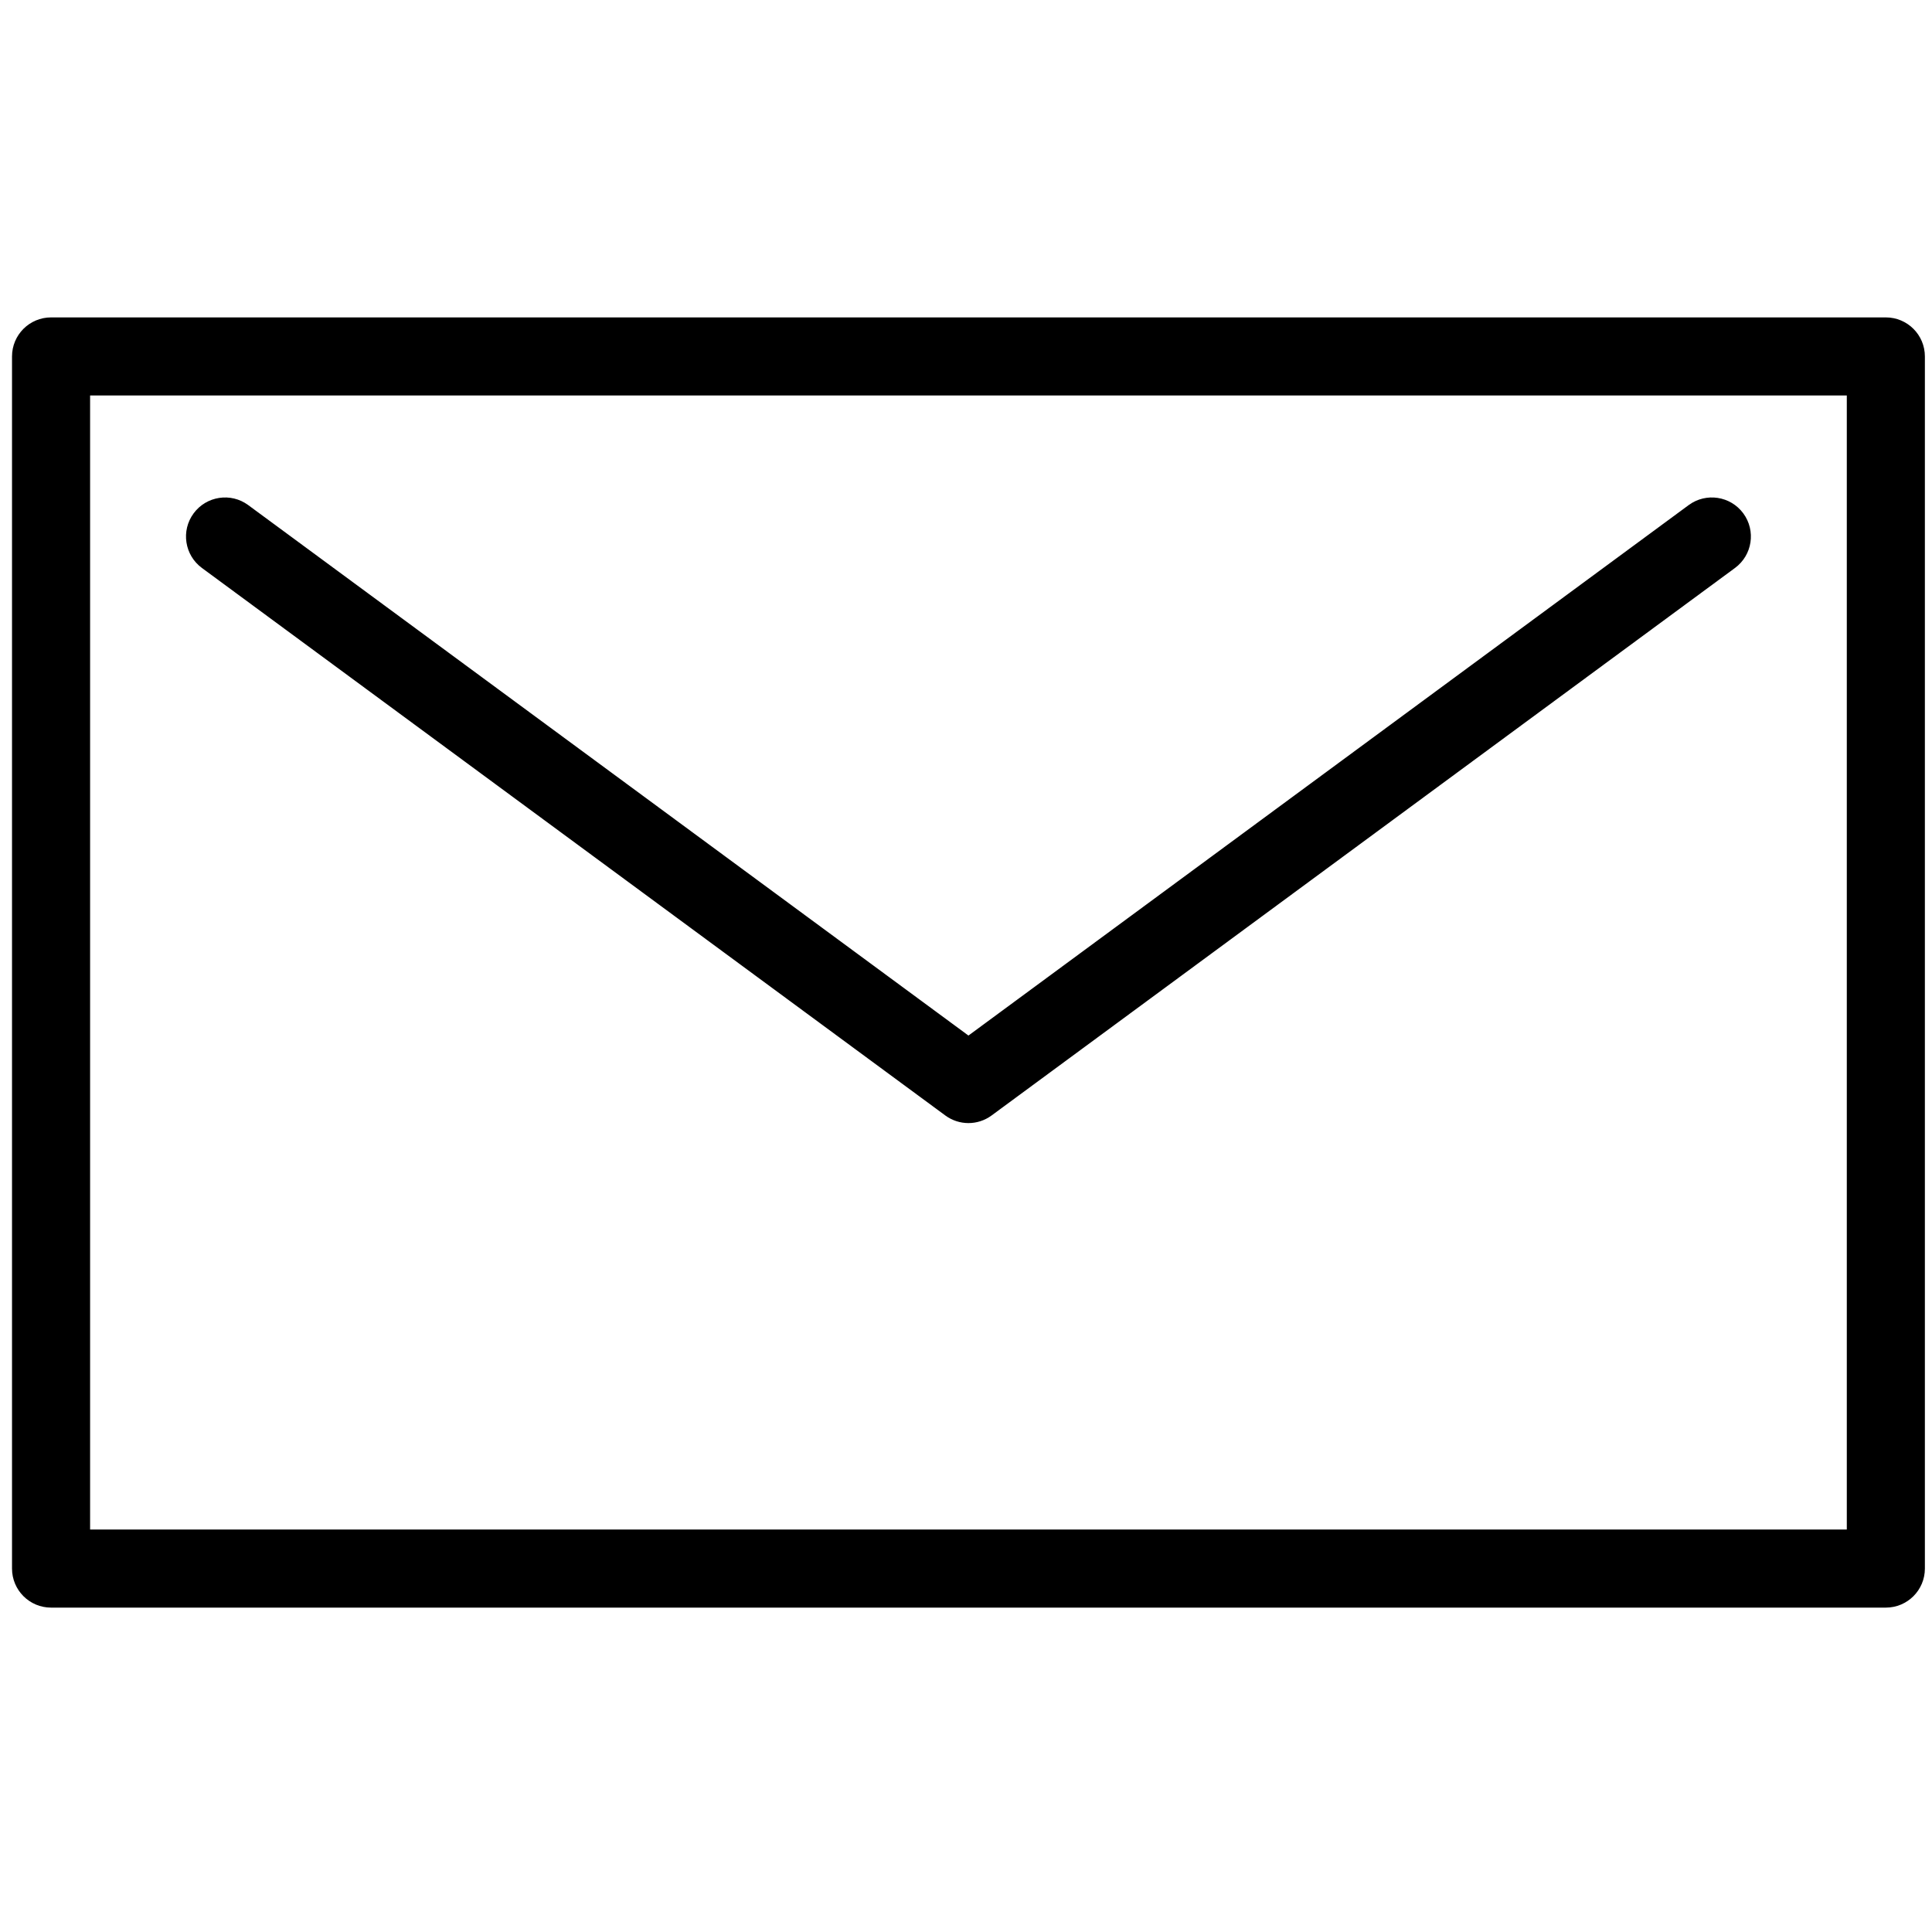 
<svg viewBox="0 0 101 101" version="1.1" xmlns="http://www.w3.org/2000/svg" xmlns:xlink="http://www.w3.org/1999/xlink" xml:space="preserve">
<g>
<path d="M98.587,84.042l-95.918,0c-1.127,0 -2.041,-0.914 -2.041,-2.041l0,-63.367c0,-1.127 0.914,-2.041 2.041,-2.041l95.918,0c1.127,0 2.041,0.914 2.041,2.041l0,63.367c0,1.127 -0.914,2.041 -2.041,2.041Zm-93.877,-4.082l91.836,0l0,-59.285l-91.836,0l0,59.285Z" />
<path d="M50.628,58.712c-0.425,0 -0.85,-0.133 -1.21,-0.398l-38.863,-28.623c-0.908,-0.669 -1.102,-1.946 -0.433,-2.854c0.668,-0.907 1.946,-1.101 2.853,-0.433l37.653,27.732l37.653,-27.732c0.908,-0.668 2.186,-0.474 2.854,0.433c0.668,0.908 0.474,2.185 -0.433,2.854l-38.864,28.623c-0.36,0.265 -0.785,0.398 -1.21,0.398Z" />
</g></svg>